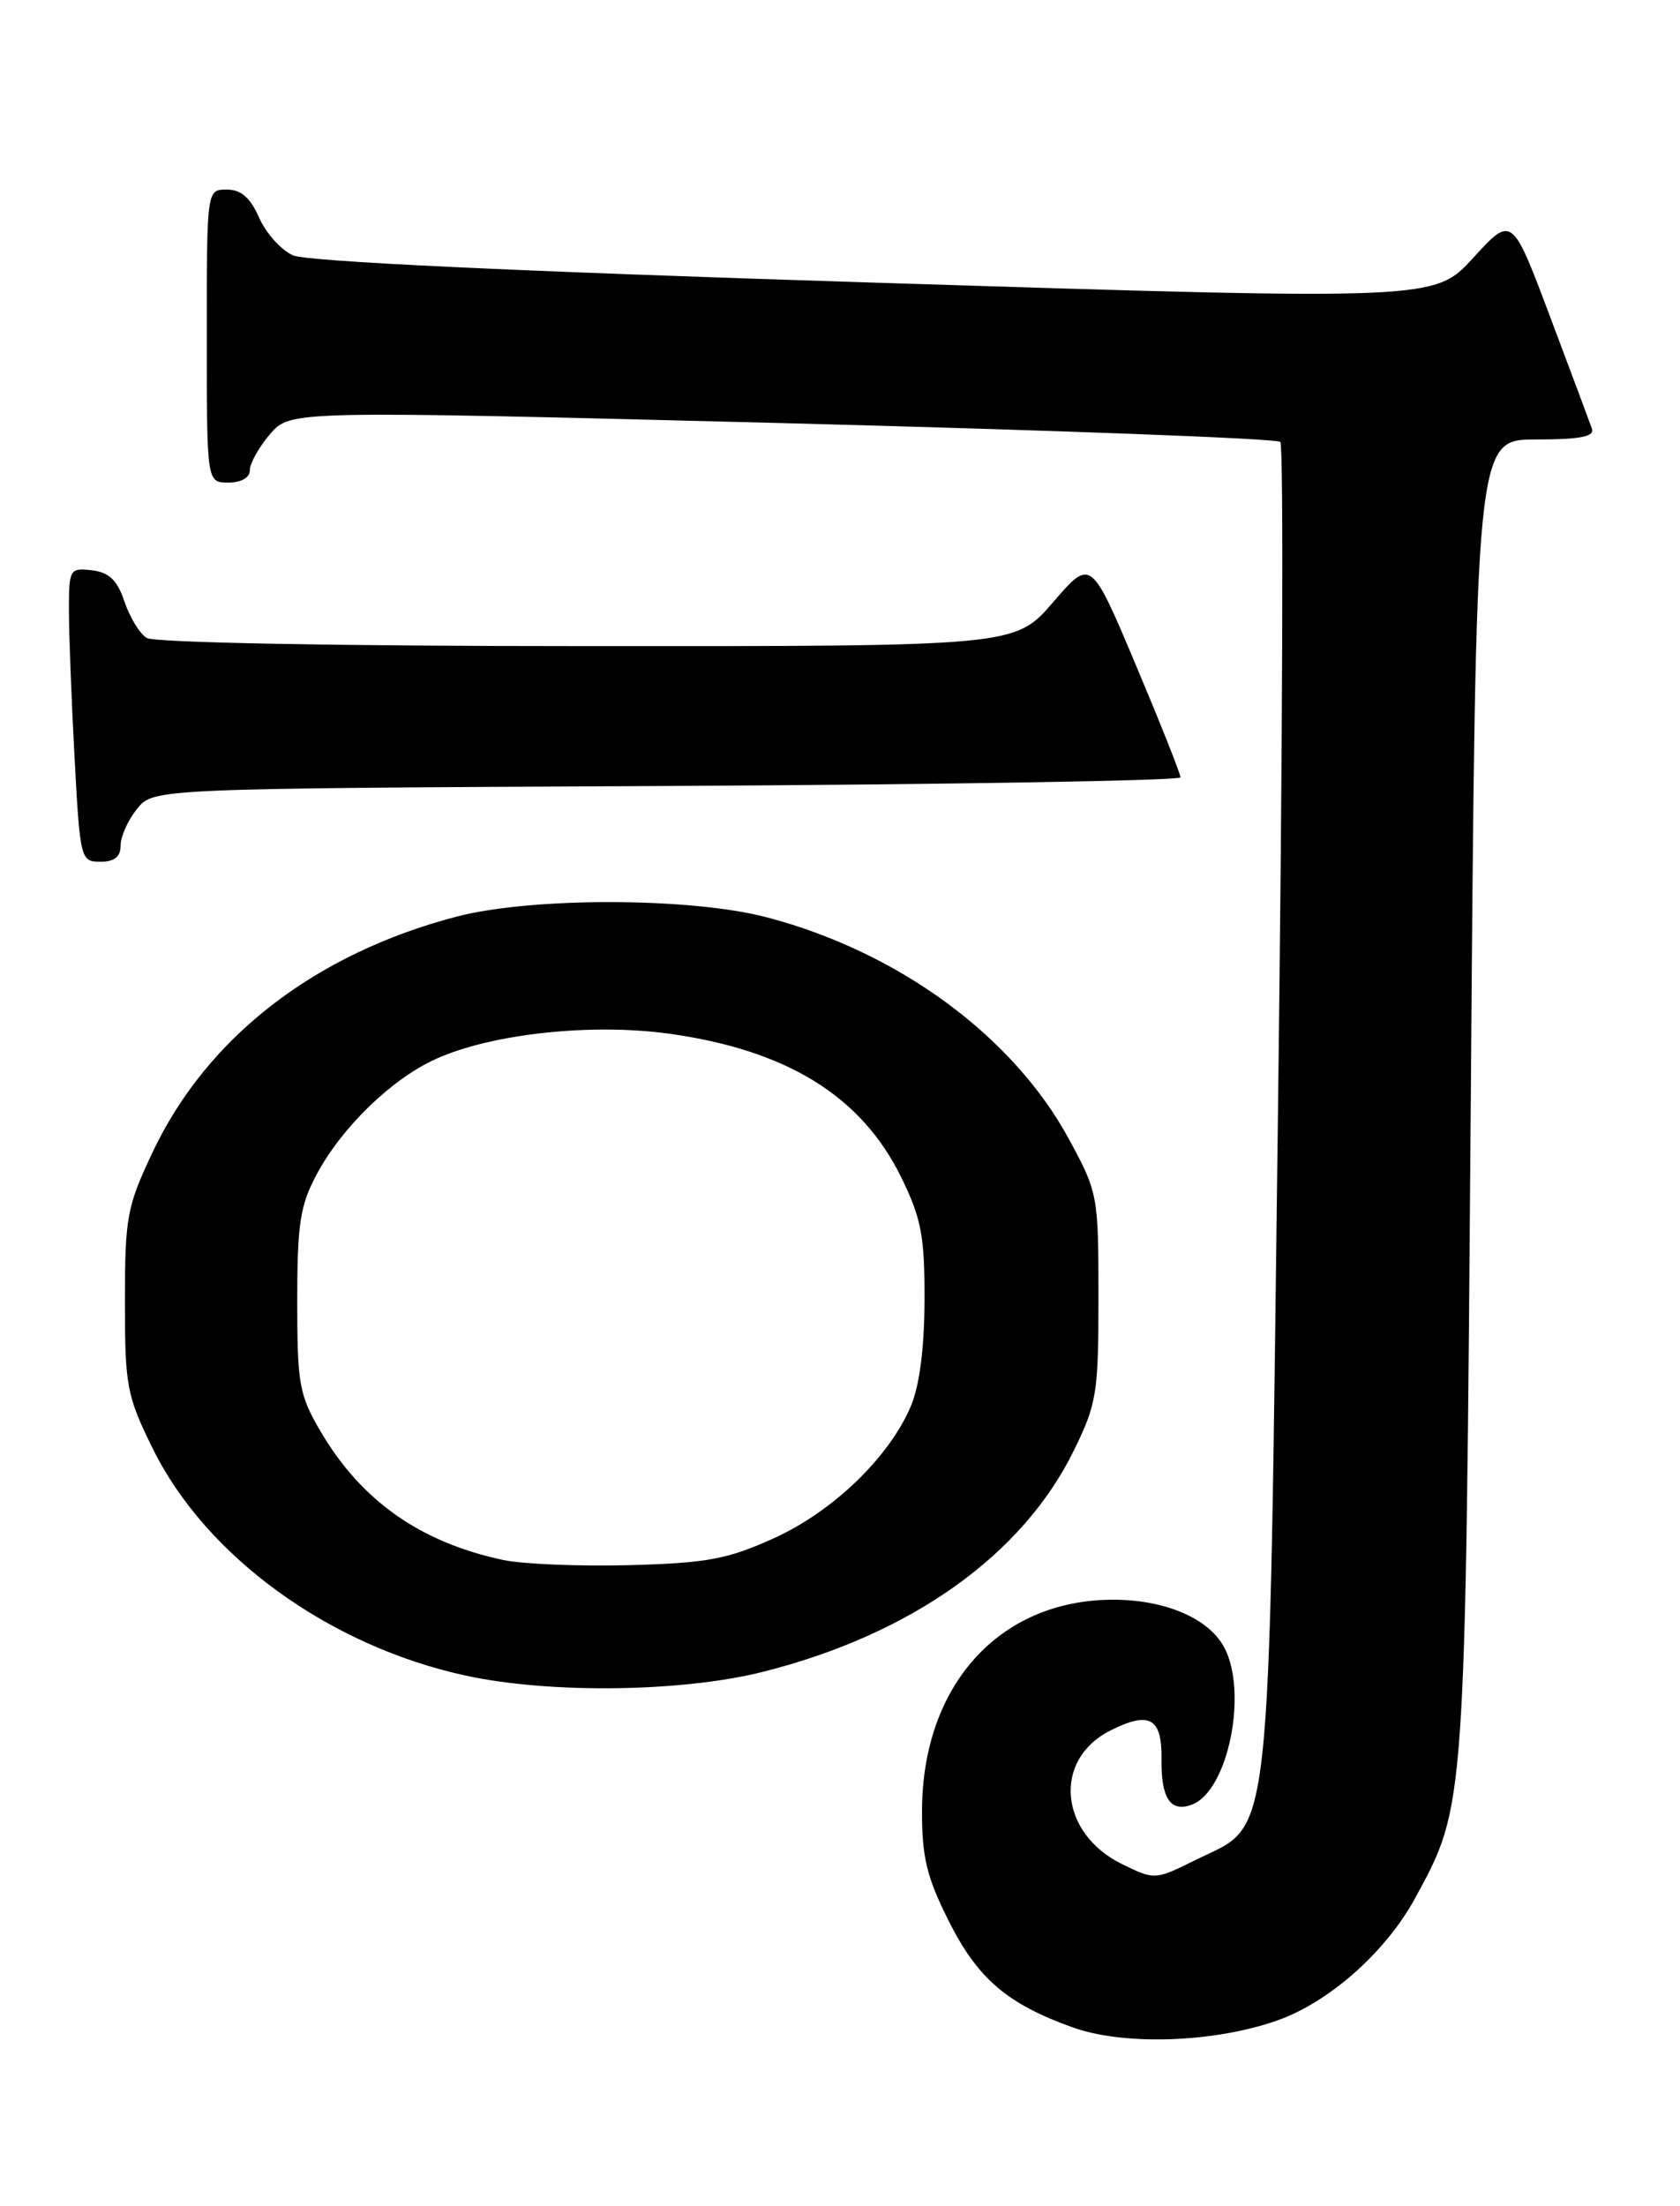 <?xml version="1.0" encoding="UTF-8" standalone="no"?>
<!DOCTYPE svg PUBLIC "-//W3C//DTD SVG 1.1//EN" "http://www.w3.org/Graphics/SVG/1.1/DTD/svg11.dtd" >
<svg xmlns="http://www.w3.org/2000/svg" xmlns:xlink="http://www.w3.org/1999/xlink" version="1.1" viewBox="0 0 195 256">
 <g >
 <path fill="currentColor"
d=" M 148.19 234.49 C 154.24 232.38 160.85 226.53 164.25 220.28 C 170.14 209.46 170.08 210.29 170.72 127.25 C 171.30 51.00 171.30 51.00 178.26 51.00 C 183.39 51.00 185.10 50.67 184.78 49.75 C 184.54 49.06 182.35 43.21 179.92 36.75 C 175.50 25.00 175.50 25.00 171.00 29.92 C 166.50 34.85 166.50 34.85 101.50 32.80 C 59.74 31.49 35.61 30.35 34.00 29.63 C 32.62 29.01 30.86 27.04 30.07 25.25 C 29.05 22.93 27.98 22.00 26.32 22.00 C 24.00 22.00 24.00 22.00 24.00 39.00 C 24.00 56.00 24.00 56.00 26.50 56.00 C 28.01 56.00 29.00 55.43 29.00 54.56 C 29.00 53.76 30.06 51.88 31.35 50.37 C 33.71 47.64 33.71 47.64 90.81 49.10 C 122.21 49.91 148.22 50.89 148.61 51.28 C 149.00 51.67 148.88 86.55 148.34 128.79 C 147.22 216.52 147.78 211.38 138.77 215.84 C 134.09 218.17 134.02 218.17 130.27 216.34 C 122.93 212.76 122.16 204.20 128.88 200.82 C 133.44 198.53 134.88 199.34 134.82 204.16 C 134.75 208.70 135.88 210.37 138.37 209.41 C 142.55 207.81 144.88 196.38 142.09 191.16 C 140.27 187.76 135.12 185.59 129.00 185.64 C 115.93 185.75 107.07 195.60 107.02 210.09 C 107.00 215.47 107.56 217.81 110.07 222.82 C 113.44 229.58 116.87 232.53 124.48 235.26 C 130.43 237.40 140.82 237.06 148.19 234.49 Z  M 88.59 194.00 C 105.78 189.66 118.67 180.48 124.63 168.35 C 127.31 162.89 127.50 161.69 127.50 150.50 C 127.50 138.74 127.43 138.37 124.09 132.22 C 117.60 120.24 104.28 110.46 89.00 106.45 C 80.16 104.13 61.73 104.09 53.00 106.37 C 36.55 110.67 24.04 120.35 17.73 133.67 C 14.73 140.02 14.50 141.24 14.50 151.02 C 14.50 160.86 14.71 161.97 17.73 168.10 C 23.90 180.63 38.21 191.01 54.07 194.45 C 63.87 196.57 79.20 196.37 88.59 194.00 Z  M 14.00 98.11 C 14.00 97.07 14.86 95.16 15.91 93.86 C 17.82 91.50 17.82 91.50 77.41 91.21 C 110.18 91.04 137.01 90.59 137.02 90.21 C 137.03 89.82 134.69 83.94 131.83 77.15 C 126.62 64.79 126.62 64.79 122.22 69.90 C 117.82 75.00 117.82 75.00 68.16 74.98 C 39.12 74.98 17.89 74.58 17.02 74.03 C 16.21 73.52 15.05 71.61 14.44 69.80 C 13.61 67.32 12.67 66.42 10.67 66.18 C 8.10 65.88 8.00 66.05 8.00 70.78 C 8.00 73.48 8.29 81.16 8.65 87.84 C 9.29 99.75 9.36 100.00 11.65 100.00 C 13.29 100.00 14.00 99.43 14.00 98.11 Z  M 58.41 181.03 C 48.78 178.98 41.95 174.17 37.21 166.11 C 34.73 161.89 34.50 160.62 34.50 151.00 C 34.50 142.04 34.83 139.89 36.74 136.31 C 39.69 130.79 45.50 125.17 50.63 122.87 C 57.12 119.95 68.70 118.71 77.70 119.96 C 91.38 121.87 100.00 127.21 104.62 136.65 C 106.94 141.40 107.33 143.44 107.31 150.85 C 107.30 156.42 106.73 160.81 105.72 163.19 C 103.19 169.14 96.64 175.44 89.75 178.54 C 84.39 180.96 82.01 181.39 73.00 181.63 C 67.22 181.78 60.66 181.51 58.41 181.03 Z "/>
</g>
</svg>